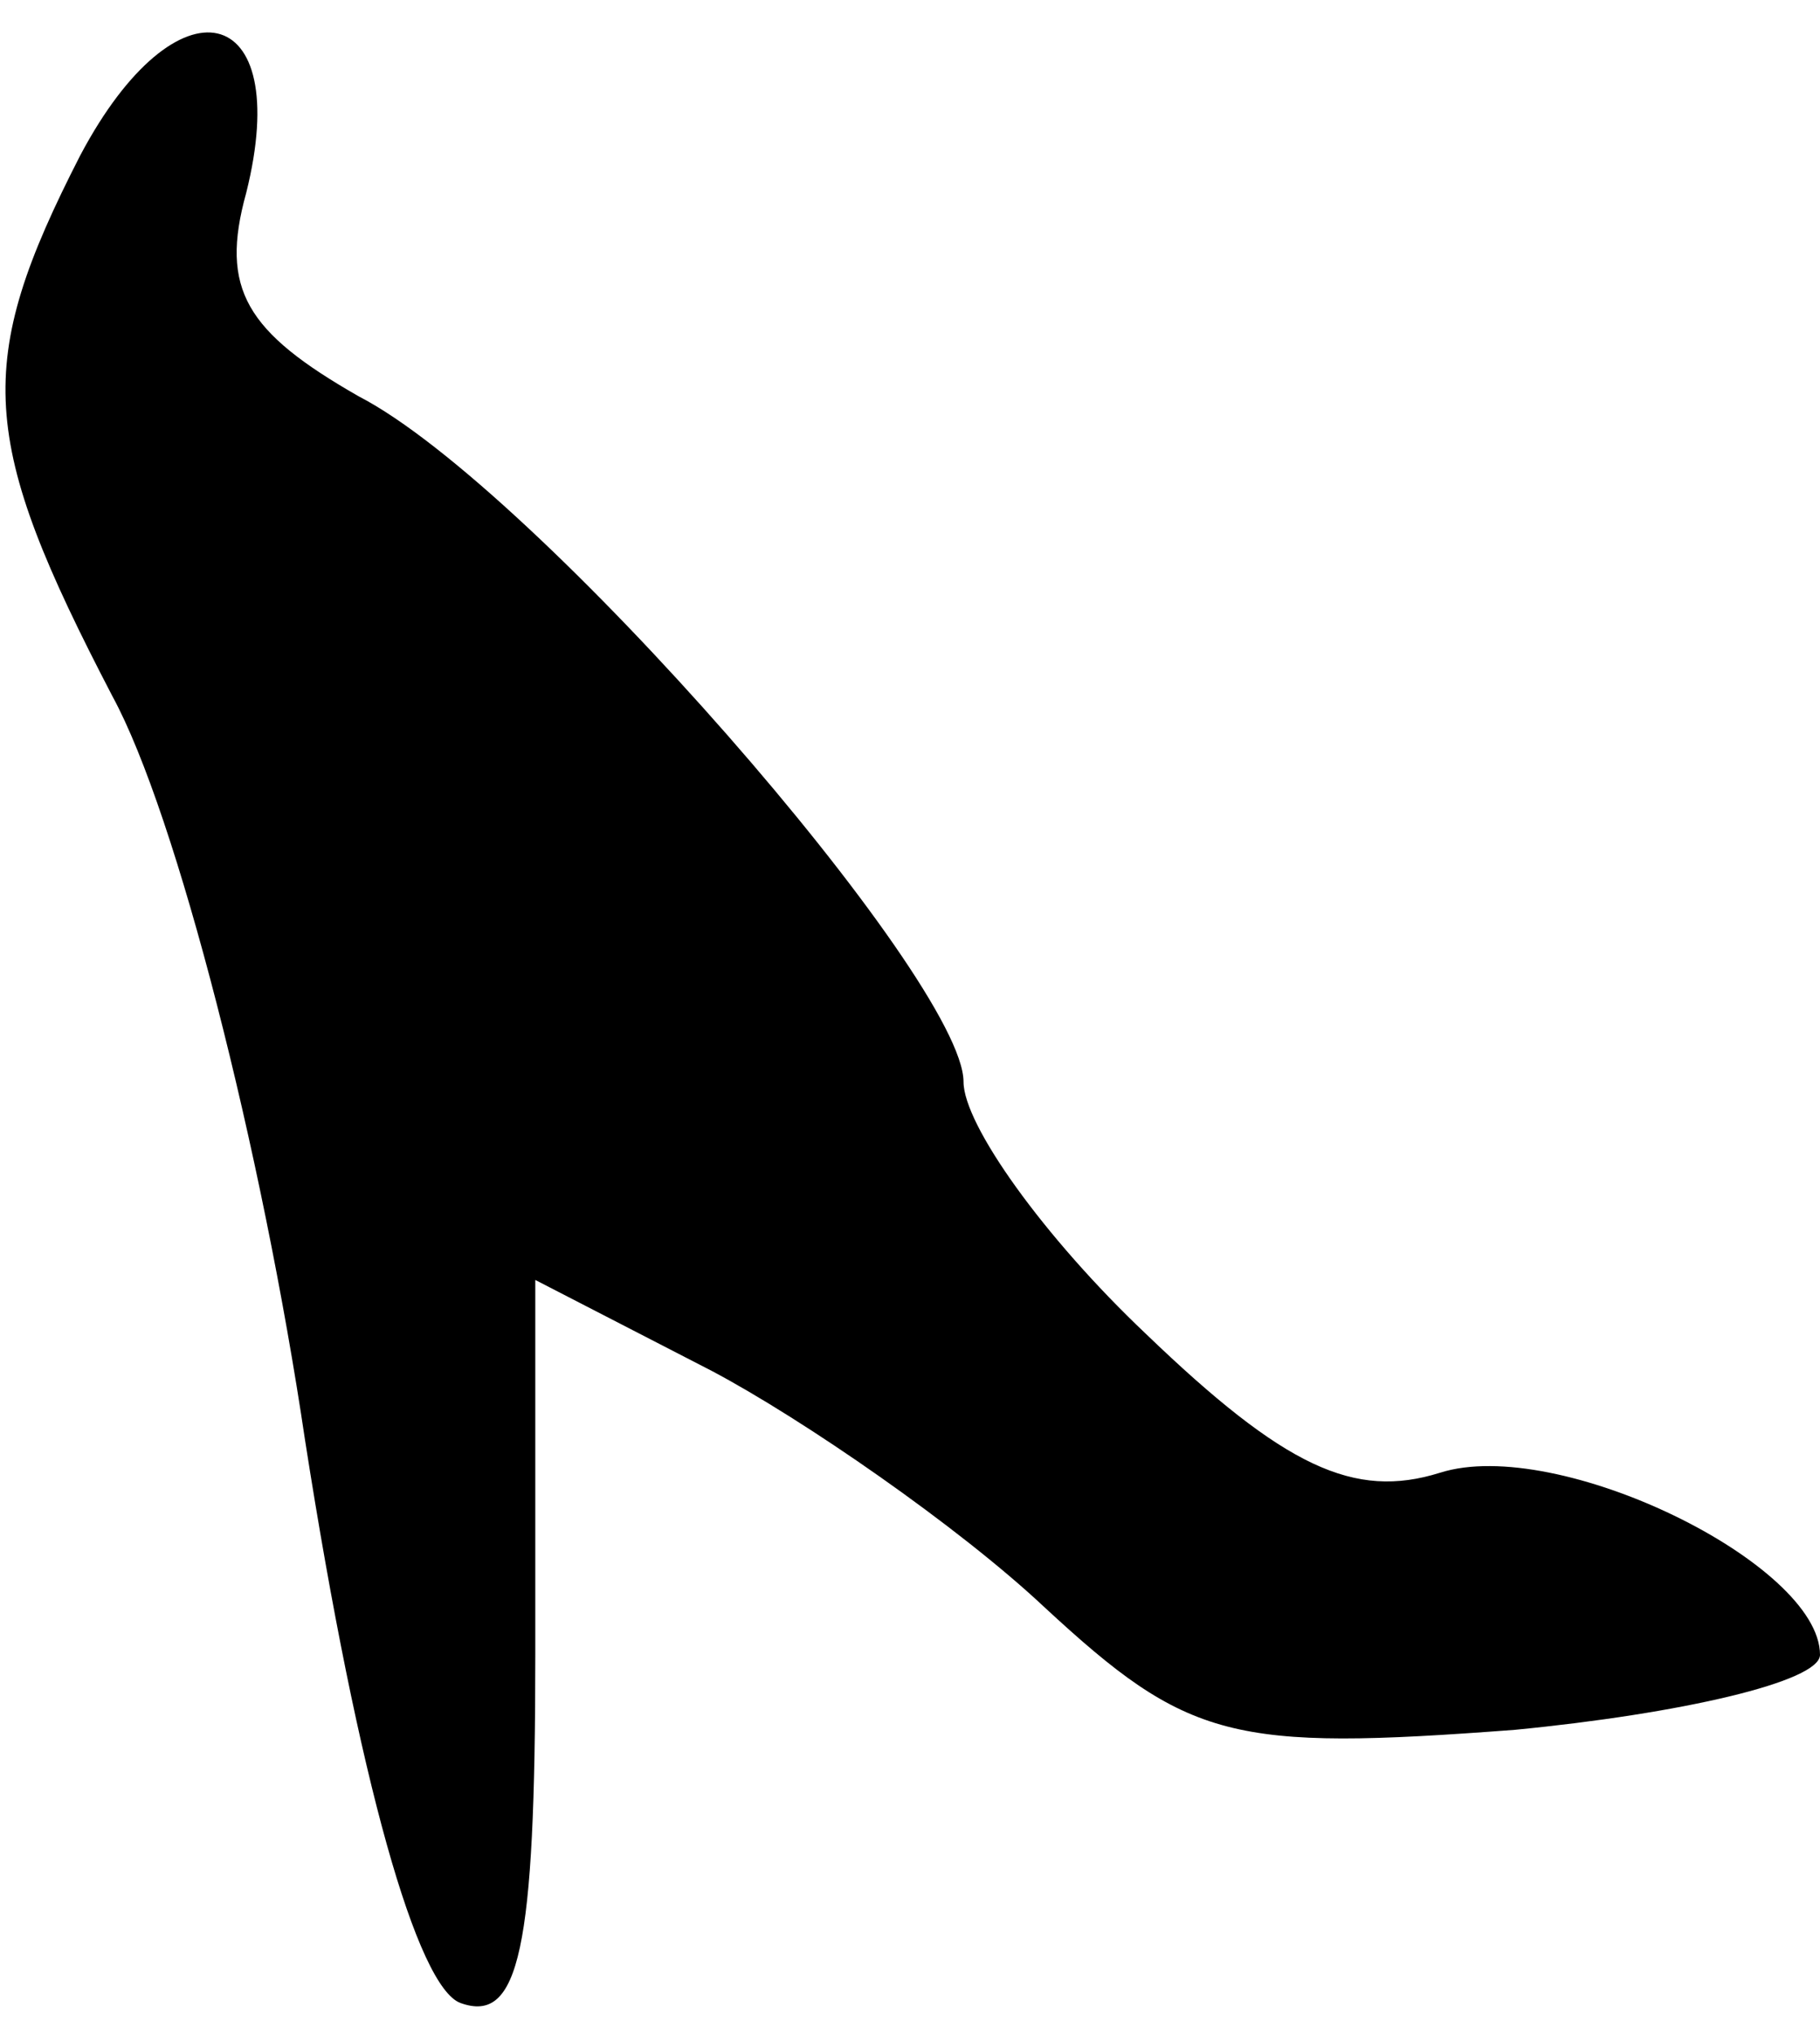 <?xml version="1.0" standalone="no"?>
<!DOCTYPE svg PUBLIC "-//W3C//DTD SVG 20010904//EN"
 "http://www.w3.org/TR/2001/REC-SVG-20010904/DTD/svg10.dtd">
<svg version="1.0" xmlns="http://www.w3.org/2000/svg"
 width="34pt" height="38pt" viewBox="0 0 34 38"
 preserveAspectRatio="xMidYMid meet">
<g transform="translate(0,38) scale(0.1,-0.1)"
fill="#000000" stroke="none">
<path fill="#000000" stroke="none" d="M15 351 c-20 -39 -19 -53 6 -101 12
-22 28 -85 36 -139 10 -64 21 -102 29 -105 11 -4 14 10 14 65 l0 70 33 -17
c17 -9 46 -29 62 -44 27 -25 35 -27 88 -23 31 3 57 9 57 14 0 17 -49 41 -71
34 -16 -5 -29 1 -55 26 -19 18 -34 39 -34 47 0 19 -80 111 -113 128 -21 12
-26 20 -21 38 9 36 -13 41 -31 7z"/>
</g>
</svg>
